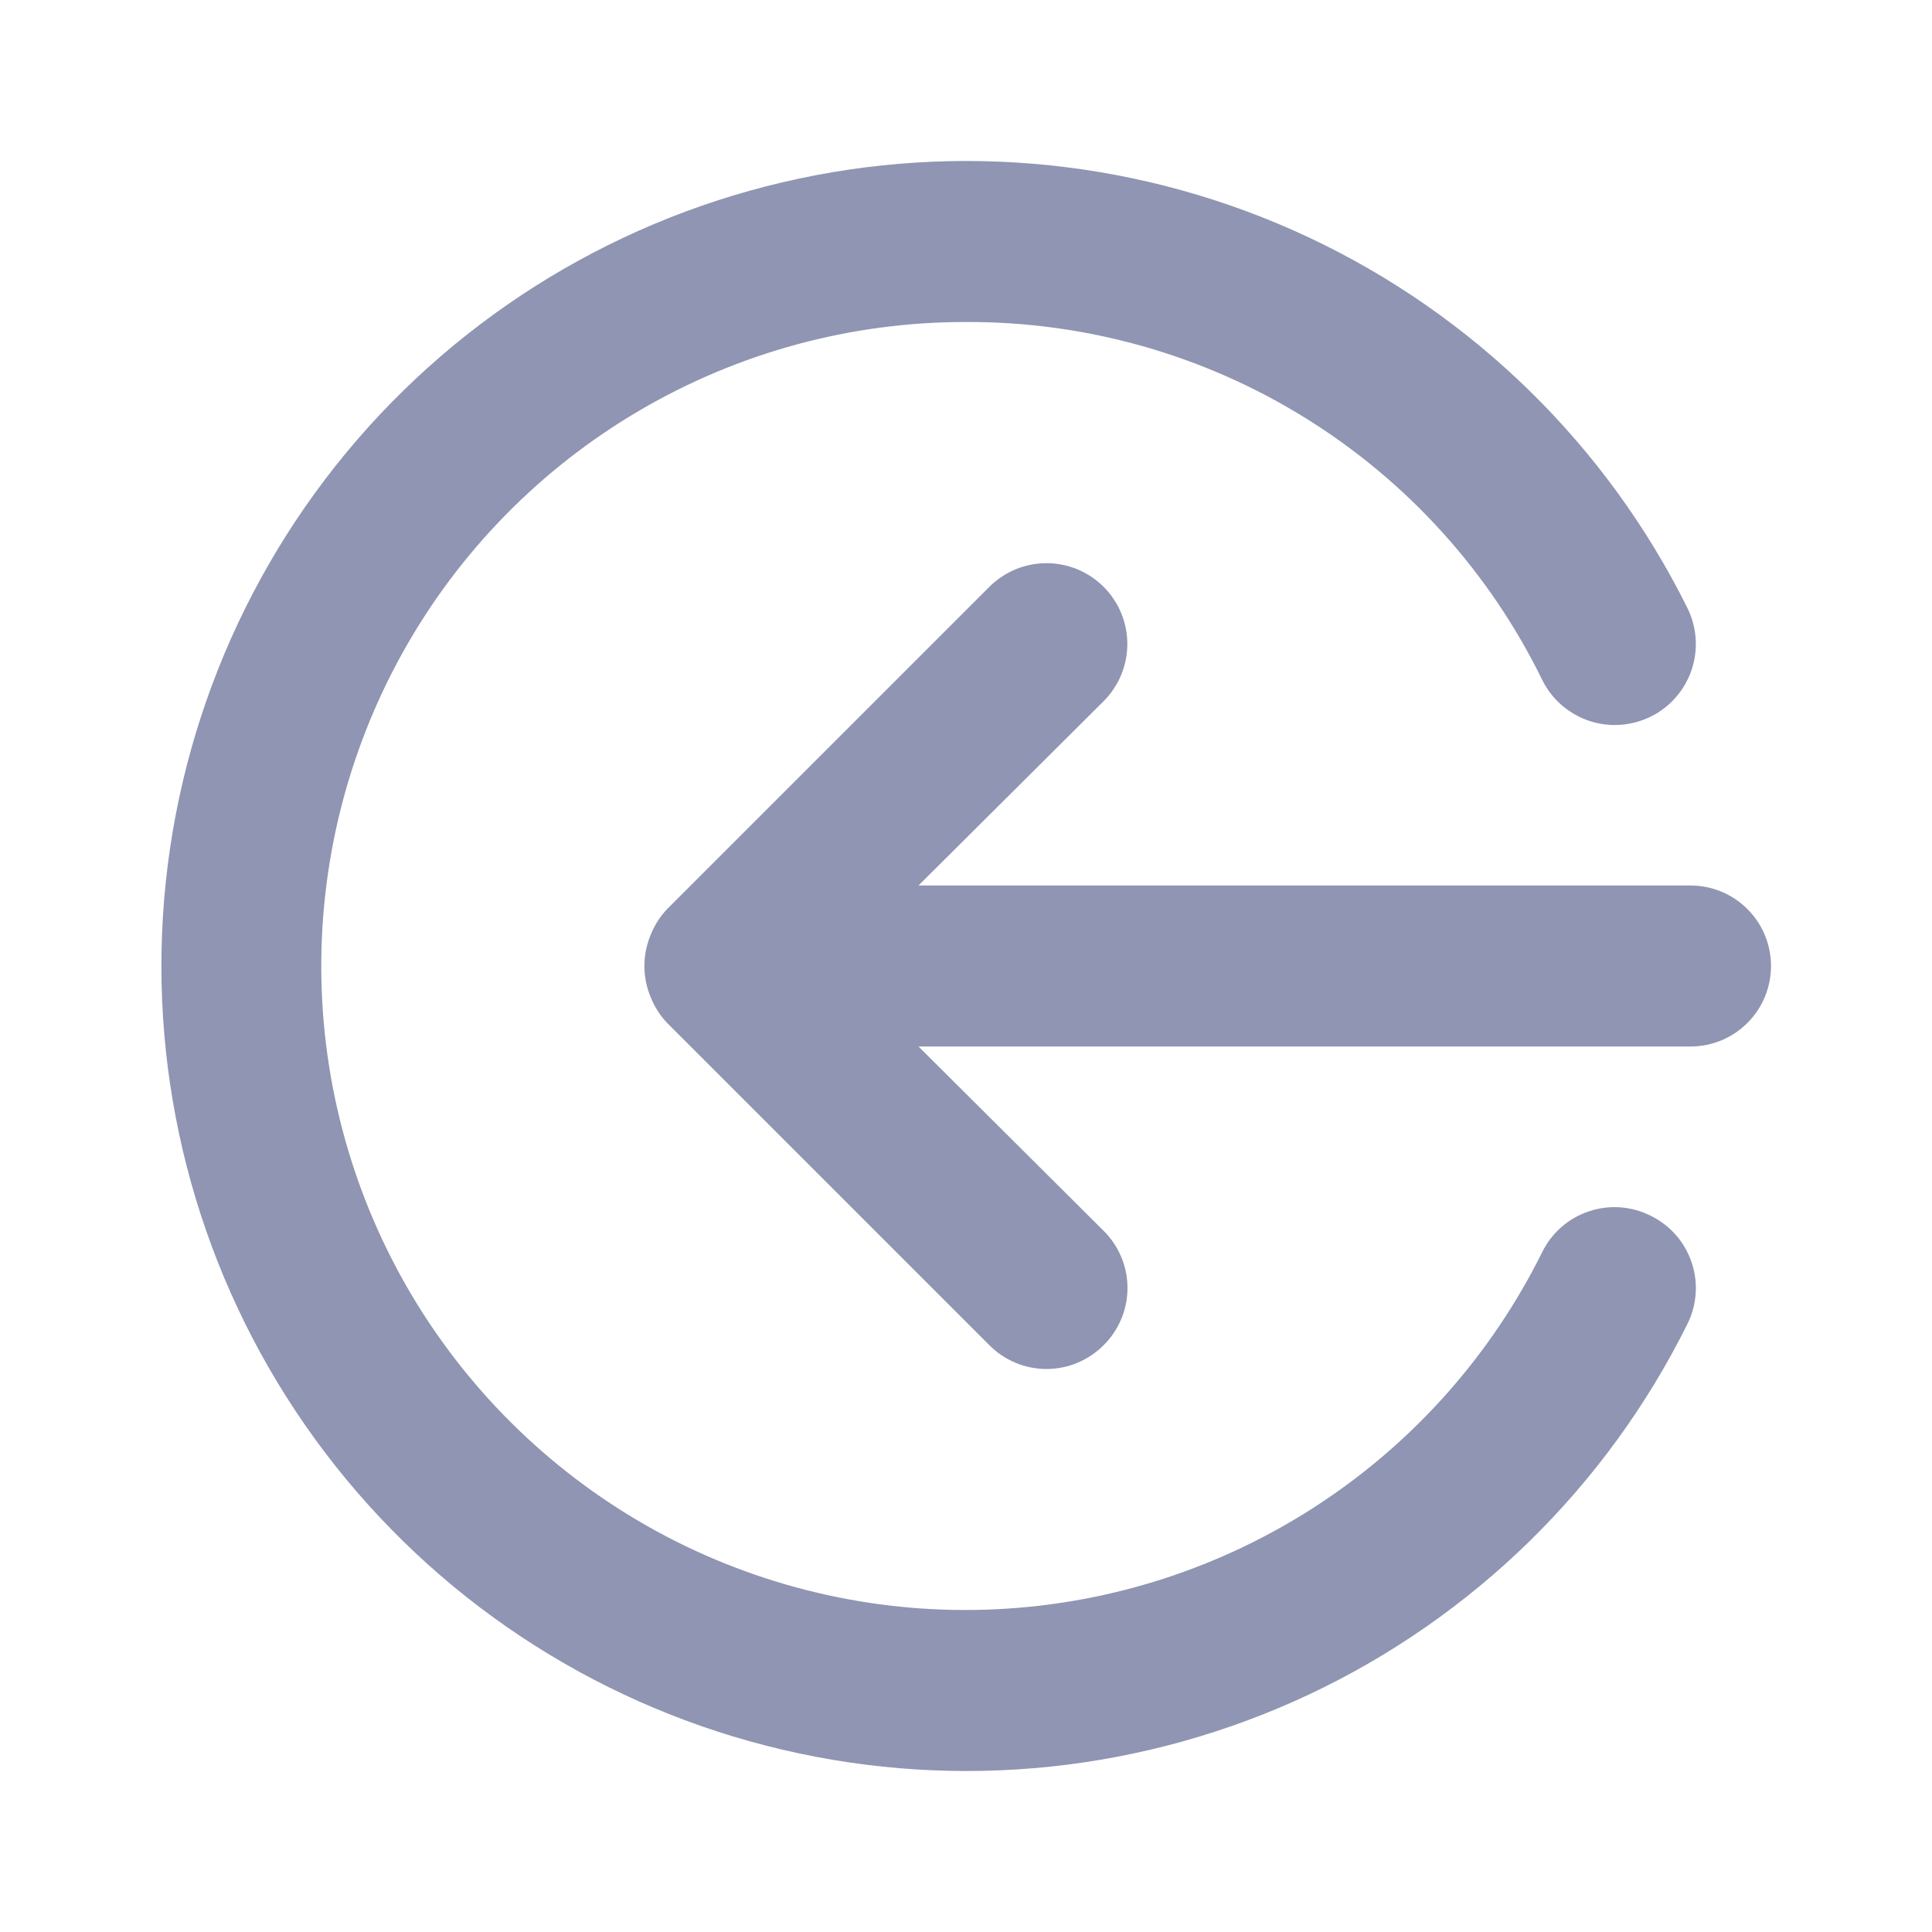 <svg width="24" height="24" viewBox="0 0 24 24" fill="none" xmlns="http://www.w3.org/2000/svg">
<path d="M20.5 15.1C20.263 14.982 19.988 14.963 19.737 15.048C19.485 15.132 19.278 15.313 19.16 15.55C18.527 16.828 17.564 17.914 16.37 18.695C15.177 19.476 13.796 19.923 12.371 19.991C10.947 20.059 9.53 19.744 8.267 19.081C7.005 18.417 5.943 17.427 5.191 16.215C4.44 15.003 4.026 13.612 3.993 12.186C3.96 10.76 4.309 9.351 5.003 8.105C5.697 6.859 6.712 5.822 7.943 5.1C9.173 4.378 10.574 3.998 12 4C13.491 3.994 14.954 4.408 16.22 5.195C17.487 5.982 18.506 7.11 19.16 8.45C19.279 8.689 19.489 8.87 19.742 8.955C19.995 9.039 20.271 9.019 20.51 8.9C20.749 8.781 20.93 8.571 21.015 8.318C21.099 8.065 21.079 7.789 20.96 7.55C19.957 5.531 18.3 3.91 16.26 2.95C14.219 1.991 11.914 1.749 9.719 2.265C7.524 2.78 5.567 4.022 4.167 5.789C2.767 7.557 2.005 9.745 2.005 12C2.005 14.255 2.767 16.444 4.167 18.211C5.567 19.978 7.524 21.22 9.719 21.735C11.914 22.251 14.219 22.009 16.26 21.05C18.3 20.09 19.957 18.469 20.96 16.45C21.02 16.331 21.055 16.202 21.064 16.07C21.073 15.937 21.056 15.804 21.013 15.679C20.97 15.553 20.903 15.437 20.815 15.338C20.727 15.238 20.62 15.158 20.5 15.1ZM21 11H11.41L13.71 8.71C13.803 8.617 13.877 8.506 13.928 8.384C13.978 8.262 14.004 8.132 14.004 8C14.004 7.868 13.978 7.738 13.928 7.616C13.877 7.494 13.803 7.383 13.71 7.29C13.617 7.197 13.506 7.123 13.384 7.072C13.262 7.022 13.132 6.996 13 6.996C12.868 6.996 12.738 7.022 12.616 7.072C12.494 7.123 12.383 7.197 12.29 7.29L8.29 11.29C8.199 11.385 8.128 11.497 8.08 11.62C7.98 11.864 7.98 12.136 8.08 12.38C8.128 12.503 8.199 12.615 8.29 12.71L12.29 16.71C12.383 16.804 12.493 16.878 12.615 16.929C12.737 16.98 12.868 17.006 13 17.006C13.132 17.006 13.263 16.98 13.384 16.929C13.506 16.878 13.617 16.804 13.71 16.71C13.804 16.617 13.878 16.506 13.929 16.385C13.98 16.263 14.006 16.132 14.006 16C14.006 15.868 13.98 15.737 13.929 15.615C13.878 15.494 13.804 15.383 13.71 15.29L11.41 13H21C21.265 13 21.52 12.895 21.707 12.707C21.895 12.52 22 12.265 22 12C22 11.735 21.895 11.48 21.707 11.293C21.52 11.105 21.265 11 21 11Z" fill="#8F95B2"/>
</svg>
